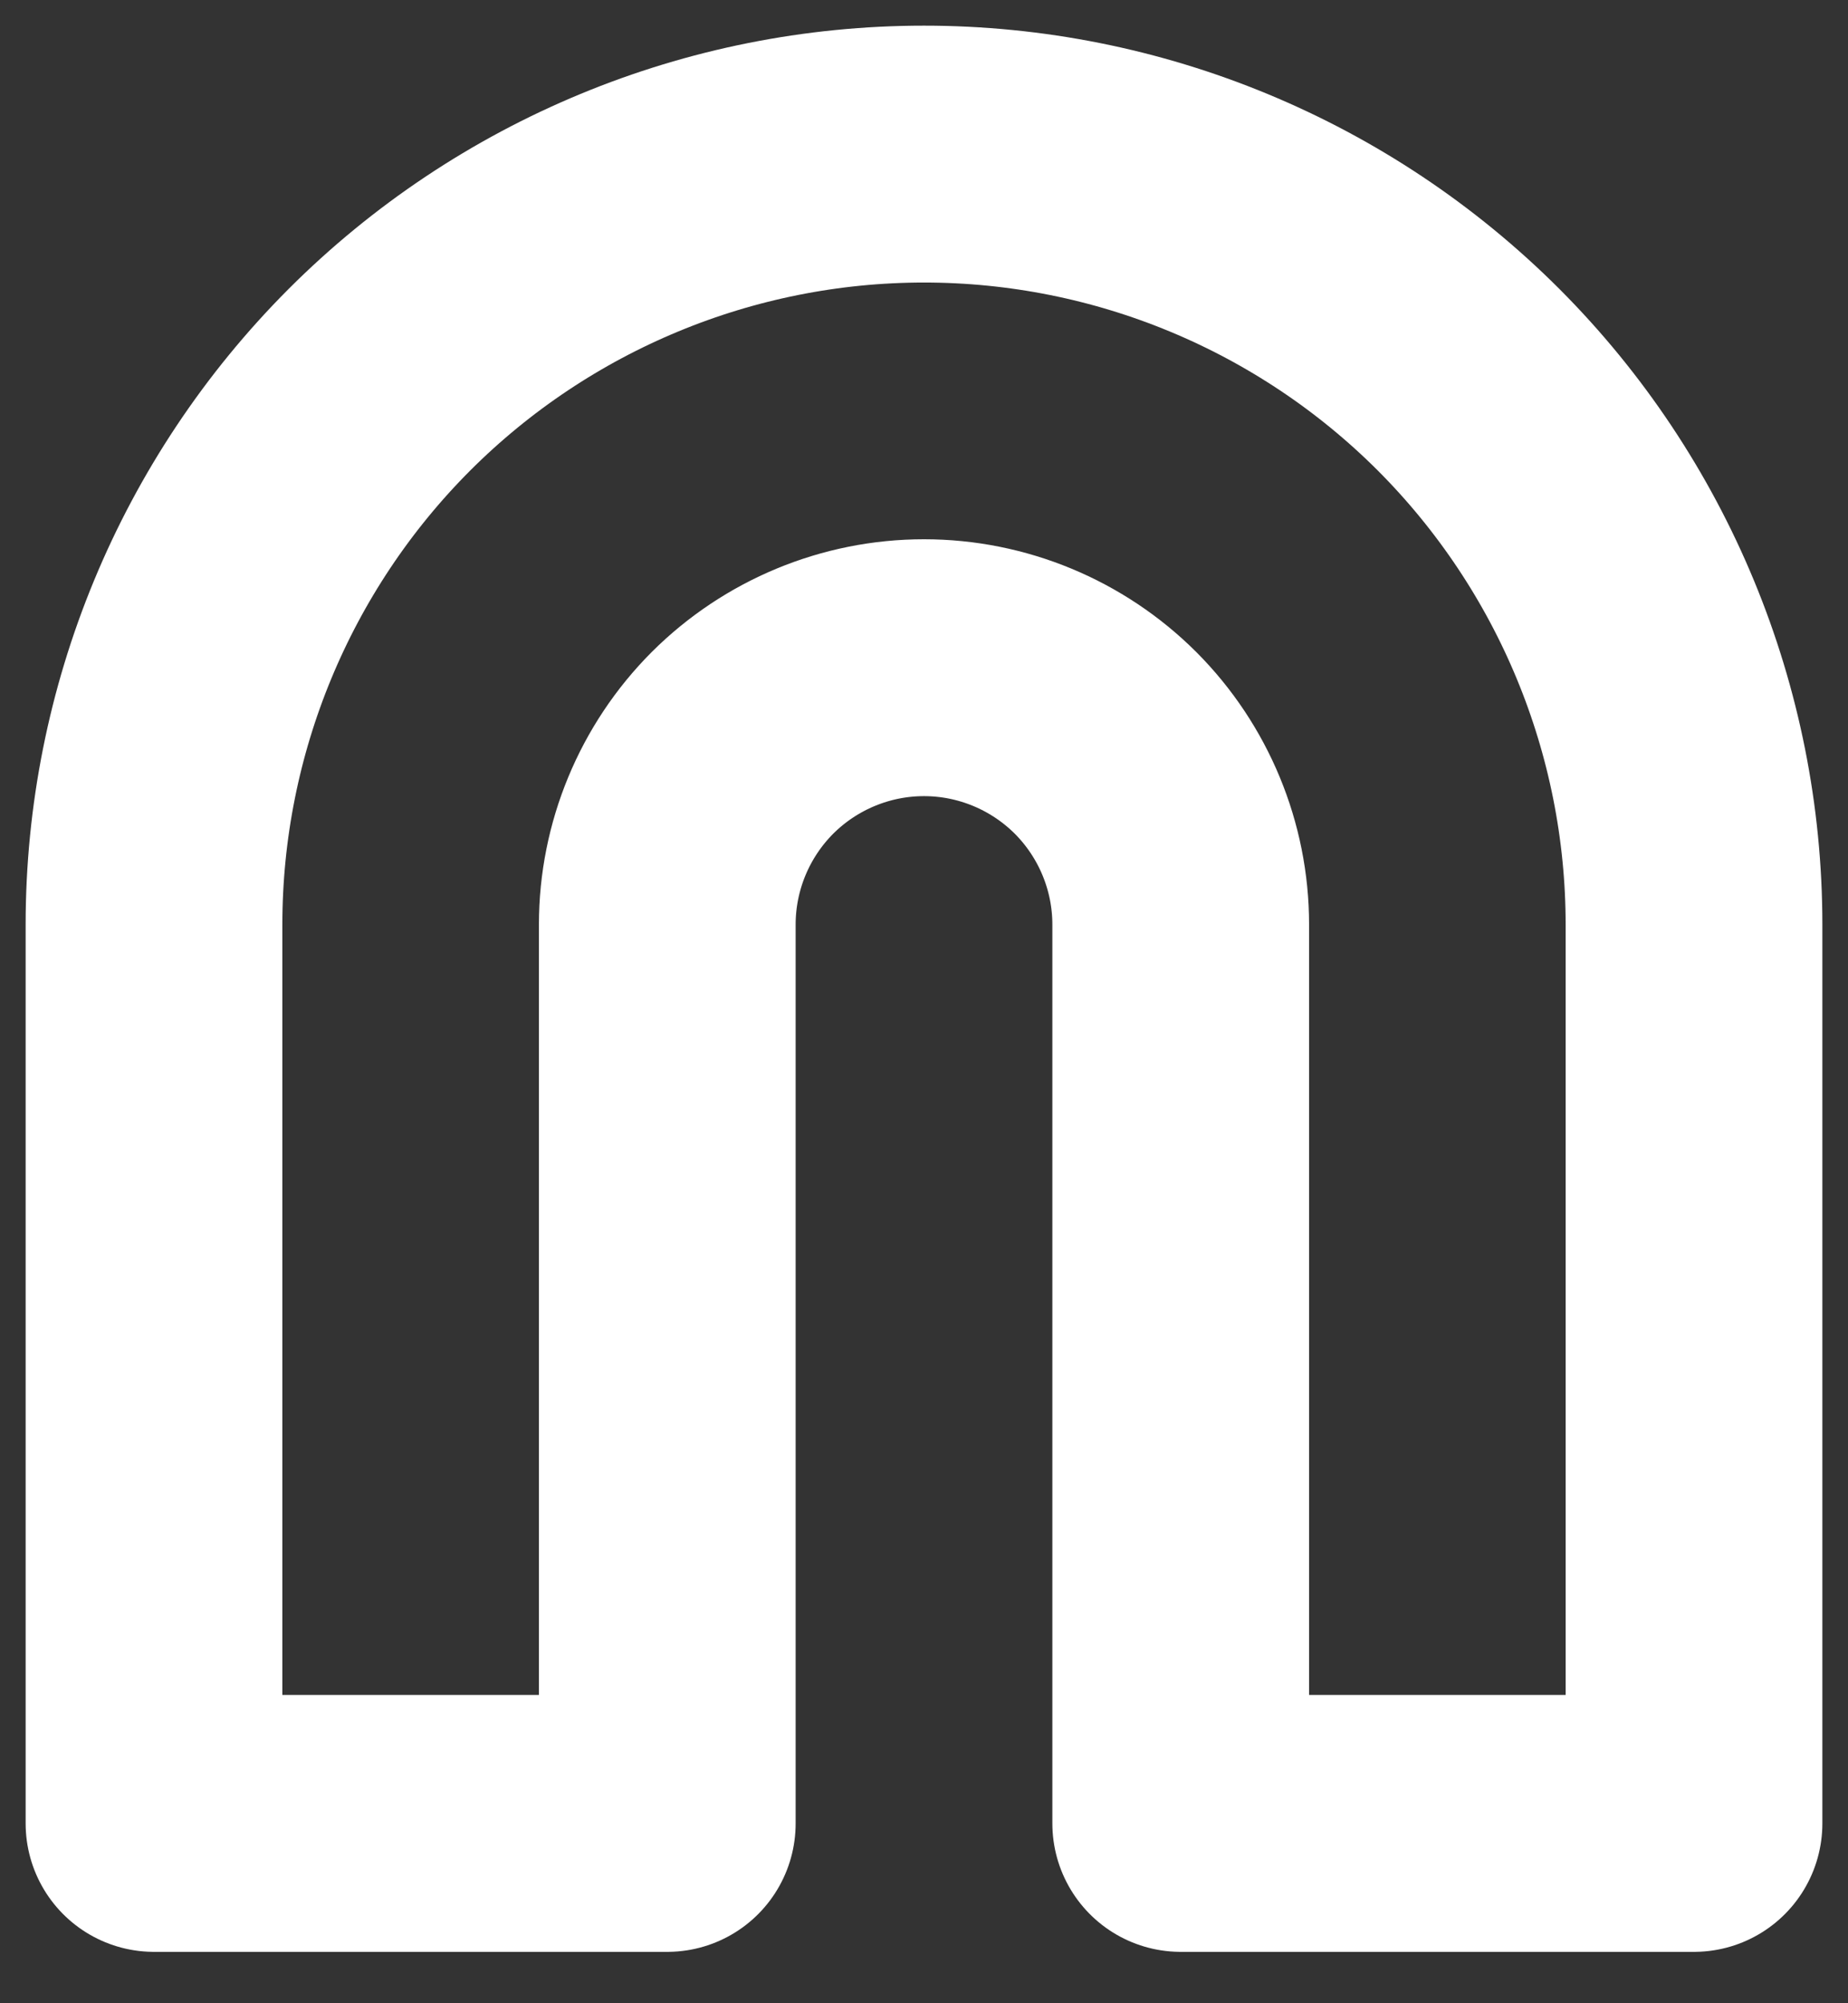 <svg preserveAspectRatio="none" width="100%" height="100%" overflow="visible" style="display: block;" viewBox="0 0 12 13" fill="none" xmlns="http://www.w3.org/2000/svg">
<rect x="0" y="0" width="12" height="13" fill="#333333" stroke="none"/>
<path id="Vector" d="M6 1C7.326 1 8.598 1.527 9.536 2.464C10.473 3.402 11 4.674 11 6V11.833H7.667V6C7.667 5.558 7.491 5.134 7.179 4.821C6.866 4.509 6.442 4.333 6 4.333C5.558 4.333 5.134 4.509 4.821 4.821C4.509 5.134 4.333 5.558 4.333 6V11.833H1V6C1 4.674 1.527 3.402 2.464 2.464C3.402 1.527 4.674 1 6 1Z" stroke="white" stroke-width="1.667" stroke-linecap="round" stroke-linejoin="round"/>
</svg>
